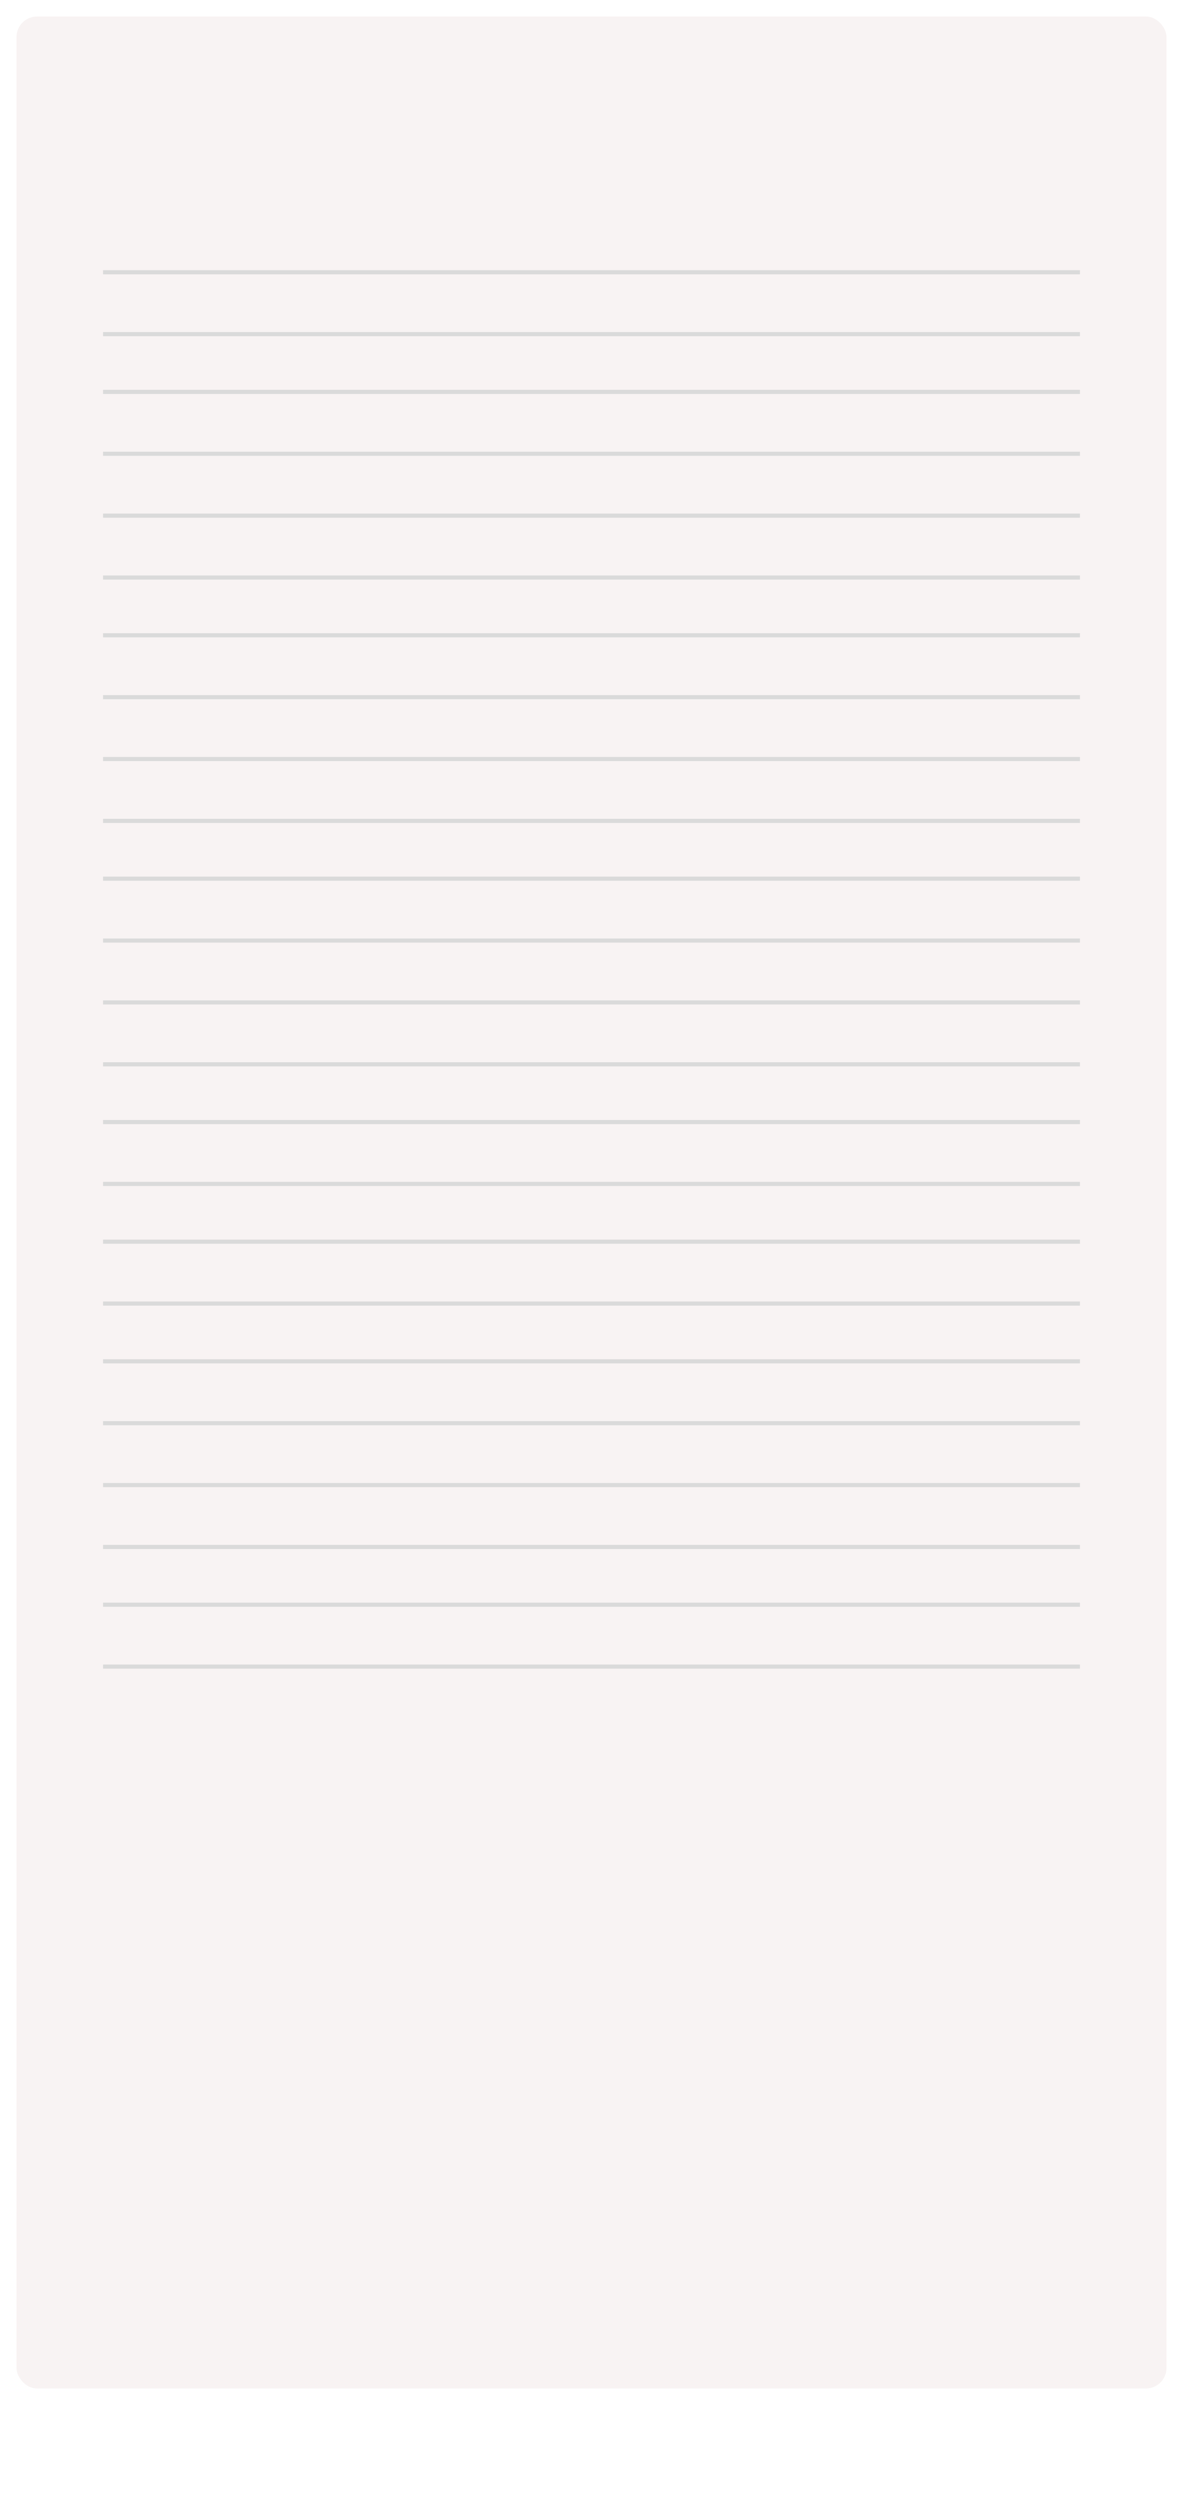 <svg width="287" height="606" viewBox="0 0 287 606" fill="none" xmlns="http://www.w3.org/2000/svg">
<g filter="url(#filter0_d_933_823)">
<rect x="4" width="279" height="575" rx="5" fill="#F8F3F3"/>
</g>
<path d="M25 66H262M25 81H262M25 95H262M25 110H262M25 125H262M25 140H262M25 154H262M25 169H262M25 184H262M25 199H262M25 213H262M25 228H262M25 243H262M25 258H262M25 272H262M25 287H262M25 301H262M25 316H262M25 330H262M25 345H262M25 360H262M25 375H262M25 389H262M25 404H262" stroke="#DADADA"/>
<path d="M134.254 599.408L134.422 598.386H134.87C135.785 598.386 136.517 598.223 137.068 597.896C137.619 597.56 137.894 597.107 137.894 596.538C137.894 596.109 137.745 595.768 137.446 595.516C137.157 595.255 136.783 595.124 136.326 595.124C135.897 595.124 135.528 595.194 135.22 595.334C134.912 595.465 134.637 595.619 134.394 595.796L133.904 594.844C134.231 594.611 134.604 594.419 135.024 594.27C135.453 594.111 135.939 594.032 136.48 594.032C137.049 594.032 137.535 594.139 137.936 594.354C138.347 594.569 138.659 594.853 138.874 595.208C139.089 595.553 139.196 595.927 139.196 596.328C139.196 596.981 139.005 597.513 138.622 597.924C138.239 598.325 137.679 598.638 136.942 598.862C137.53 599.067 137.983 599.371 138.3 599.772C138.617 600.173 138.776 600.649 138.776 601.2C138.776 601.797 138.622 602.32 138.314 602.768C138.006 603.216 137.581 603.561 137.04 603.804C136.508 604.047 135.897 604.168 135.206 604.168C134.674 604.168 134.17 604.098 133.694 603.958C133.227 603.809 132.831 603.608 132.504 603.356L133.246 602.362C133.479 602.558 133.759 602.721 134.086 602.852C134.413 602.983 134.786 603.048 135.206 603.048C135.841 603.048 136.368 602.894 136.788 602.586C137.208 602.278 137.418 601.835 137.418 601.256C137.418 600.743 137.217 600.309 136.816 599.954C136.415 599.59 135.799 599.408 134.968 599.408H134.254ZM140.395 604.49L146.247 593.178L147.227 593.682L141.375 604.994L140.395 604.49ZM150.141 603.02C150.711 603.02 151.247 602.726 151.751 602.138C152.255 601.541 152.61 600.598 152.815 599.31C152.162 599.917 151.448 600.22 150.673 600.22C150.188 600.22 149.74 600.113 149.329 599.898C148.919 599.674 148.587 599.357 148.335 598.946C148.093 598.535 147.971 598.045 147.971 597.476C147.971 596.832 148.121 596.253 148.419 595.74C148.718 595.217 149.129 594.802 149.651 594.494C150.174 594.186 150.762 594.032 151.415 594.032C152.321 594.032 153.035 594.317 153.557 594.886C153.809 595.157 154.001 595.474 154.131 595.838C154.262 596.202 154.327 596.636 154.327 597.14C154.327 598.017 154.243 598.876 154.075 599.716C153.917 600.547 153.665 601.298 153.319 601.97C152.983 602.642 152.54 603.179 151.989 603.58C151.448 603.972 150.799 604.168 150.043 604.168C149.502 604.168 149.012 604.065 148.573 603.86C148.144 603.655 147.78 603.393 147.481 603.076L148.447 602.18C148.681 602.441 148.933 602.647 149.203 602.796C149.483 602.945 149.796 603.02 150.141 603.02ZM153.025 597.308C153.025 596.608 152.867 596.076 152.549 595.712C152.241 595.339 151.826 595.152 151.303 595.152C150.93 595.152 150.589 595.25 150.281 595.446C149.973 595.642 149.726 595.908 149.539 596.244C149.362 596.58 149.273 596.963 149.273 597.392C149.273 597.933 149.423 598.367 149.721 598.694C150.029 599.021 150.435 599.184 150.939 599.184C151.294 599.184 151.649 599.1 152.003 598.932C152.367 598.755 152.694 598.507 152.983 598.19C153.002 598.022 153.011 597.873 153.011 597.742C153.021 597.611 153.025 597.467 153.025 597.308Z" fill="white"/>
<defs>
<filter id="filter0_d_933_823" x="0" y="0" width="287" height="583" filterUnits="userSpaceOnUse" color-interpolation-filters="sRGB">
<feFlood flood-opacity="0" result="BackgroundImageFix"/>
<feColorMatrix in="SourceAlpha" type="matrix" values="0 0 0 0 0 0 0 0 0 0 0 0 0 0 0 0 0 0 127 0" result="hardAlpha"/>
<feOffset dy="4"/>
<feGaussianBlur stdDeviation="2"/>
<feComposite in2="hardAlpha" operator="out"/>
<feColorMatrix type="matrix" values="0 0 0 0 0 0 0 0 0 0 0 0 0 0 0 0 0 0 0.25 0"/>
<feBlend mode="normal" in2="BackgroundImageFix" result="effect1_dropShadow_933_823"/>
<feBlend mode="normal" in="SourceGraphic" in2="effect1_dropShadow_933_823" result="shape"/>
</filter>
</defs>
</svg>
